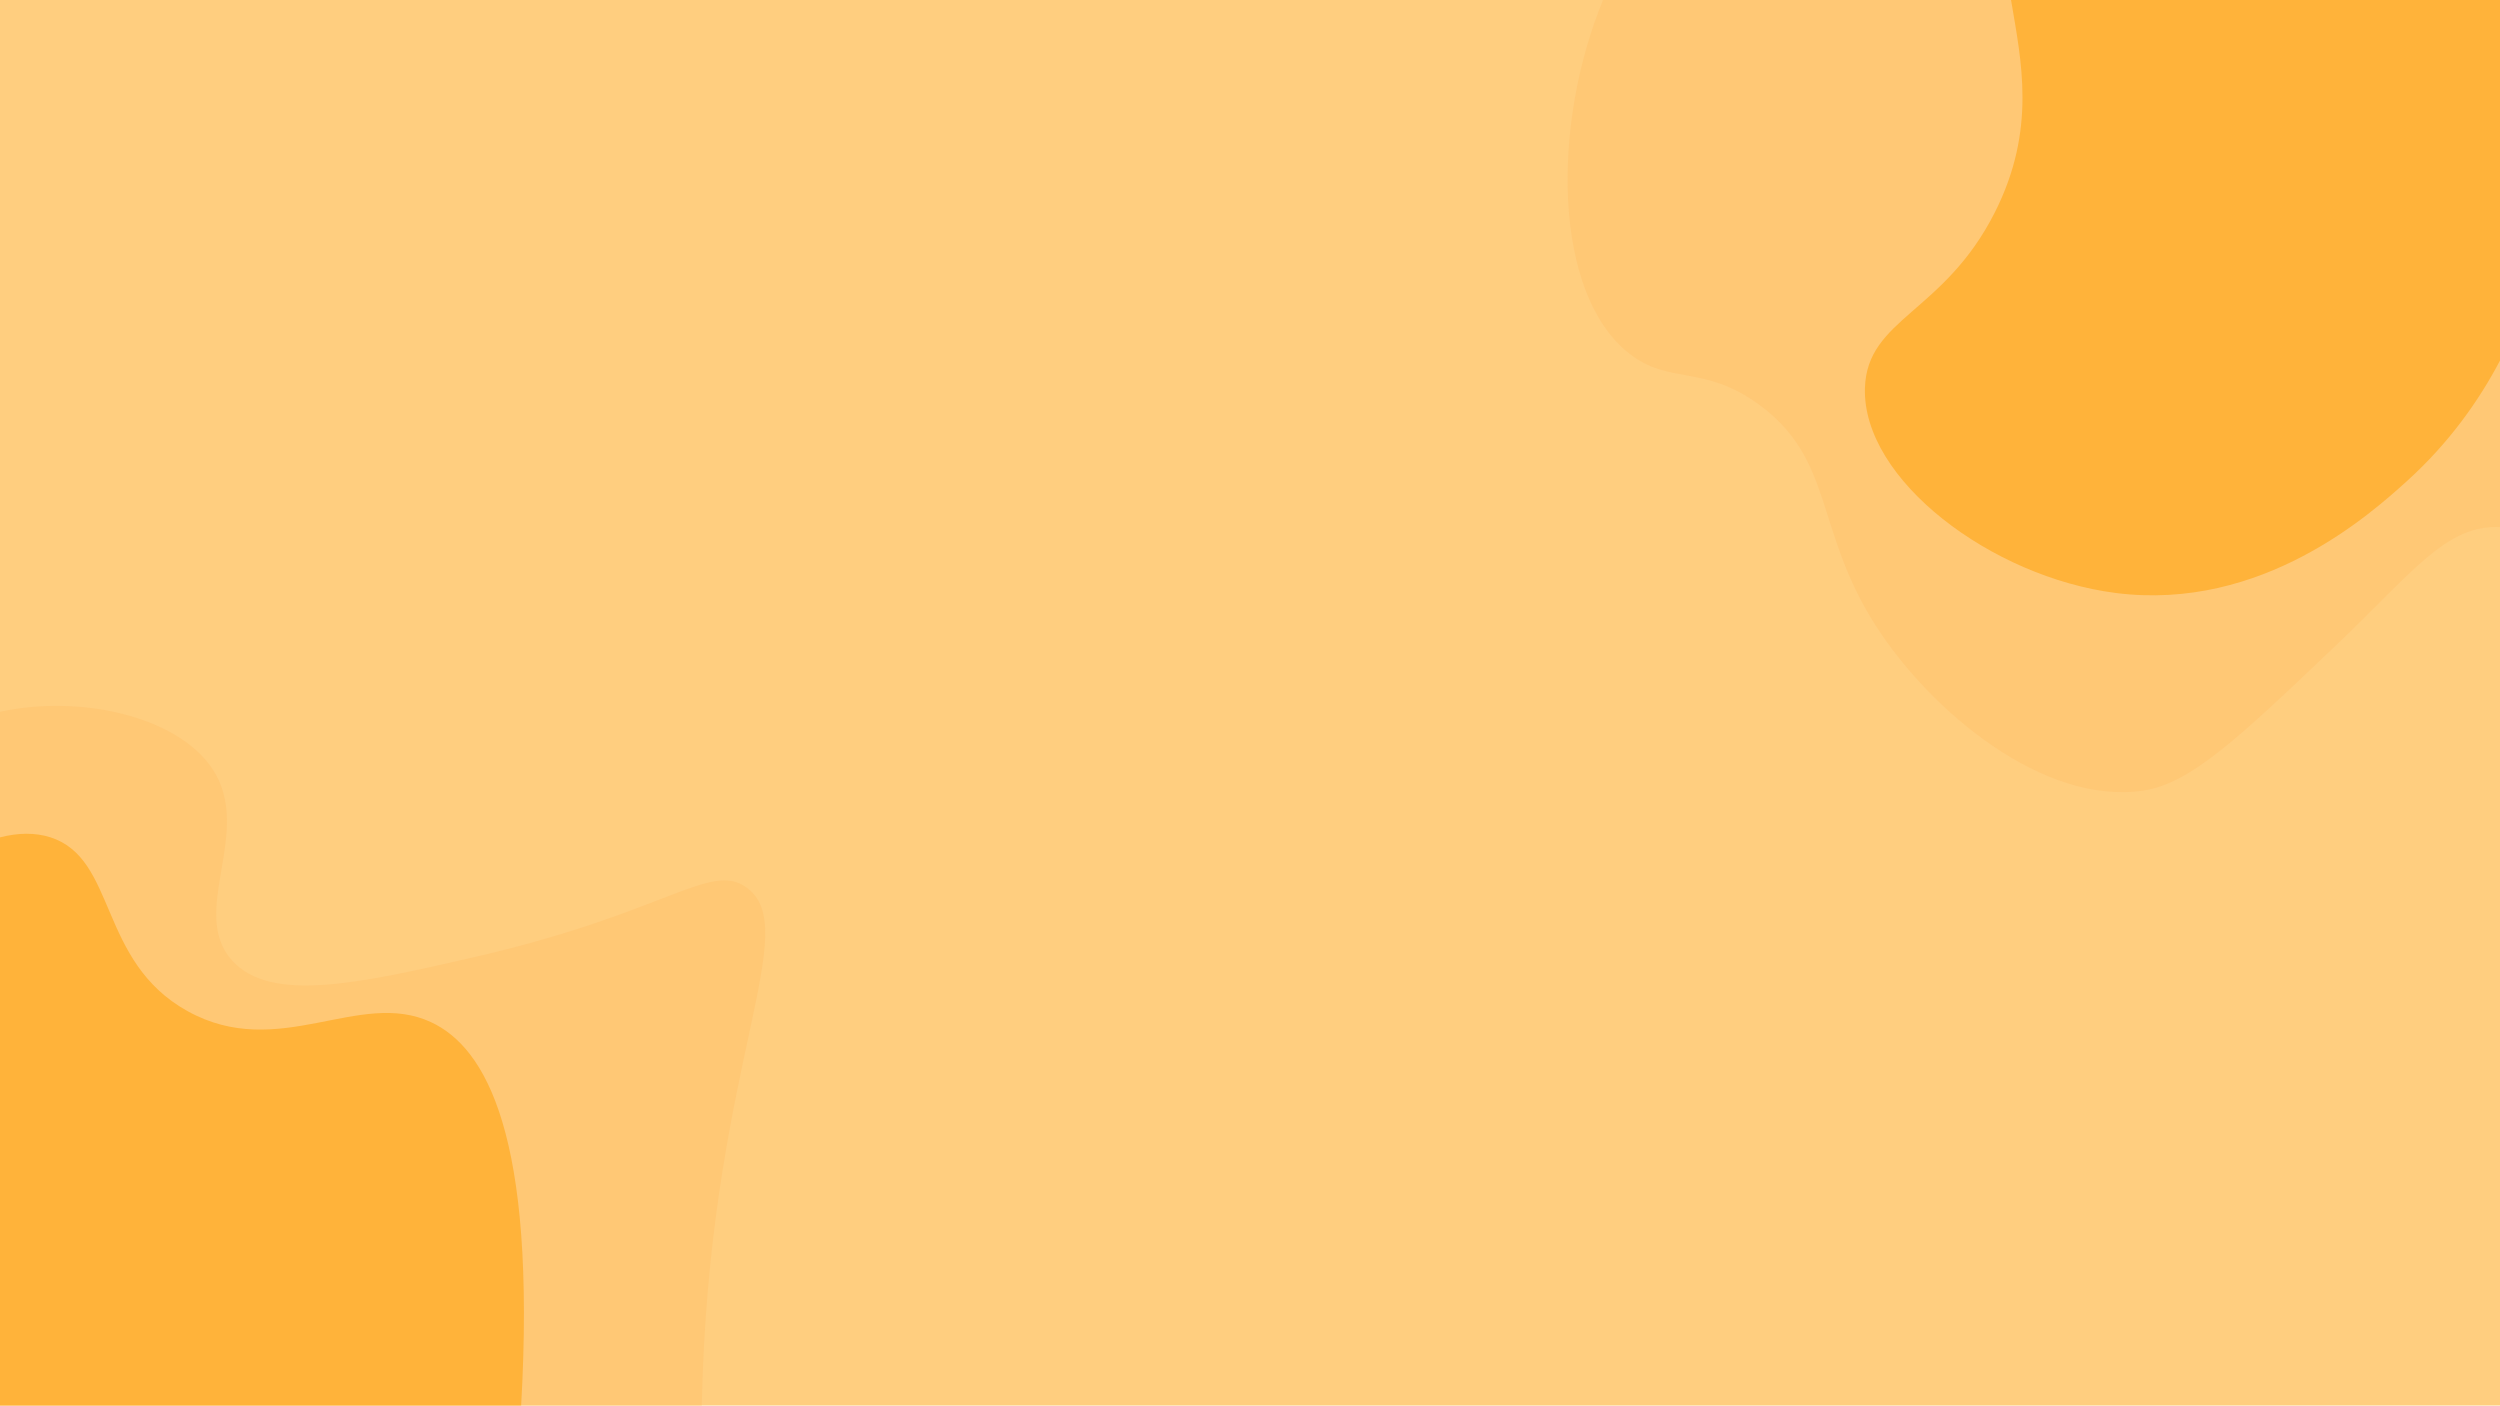 <?xml version="1.0" encoding="UTF-8"?>
<svg id="Layer_1" data-name="Layer 1" xmlns="http://www.w3.org/2000/svg" viewBox="0 0 1366 768">
  <defs>
    <style>
      .cls-1 {
        fill: #ff9f00;
        opacity: .5;
      }

      .cls-2 {
        fill: #ffc26d;
        opacity: .5;
      }
    </style>
  </defs>
  <rect class="cls-1" width="1366" height="768"/>
  <path class="cls-2" d="m1366,0v288c-29.55-1.35-47.65,24.68-90,65-52.62,50.09-78.93,75.14-105,79-54.39,8.06-115.88-43.08-146-90-33.62-52.38-22.6-90.87-64-121-30.39-22.12-48.8-10.44-71-28-41.36-32.71-42.38-124.57-14.09-193h490.09Z"/>
  <path class="cls-2" d="m384,750c-.26,6.9-.41,12.83-.54,18H0v-379.07c44.03-9.63,96.98,2.58,116,31.07,23.04,34.51-13.45,78.32,11,105,21.04,22.96,68.35,12.64,132-2,105.65-24.31,129.09-52.48,149-38,30.72,22.34-17.61,94.86-24,265Z"/>
  <path class="cls-1" d="m284.76,768H0v-310.46c9.79-2.53,19.09-2.72,27.5-.04,36.49,11.65,26.01,67.87,75,95,49.84,27.6,93.63-12.33,133,6,29.85,13.9,57.65,61.52,49.26,209.5Z"/>
  <path class="cls-1" d="m1366,0v197.01c-11.44,21.77-27.74,44.98-51,65.99-19.33,17.46-78.91,71.26-159,61-67.91-8.7-138.52-61.93-137-112,1.16-38.12,43.12-40.79,71-96,22.85-45.24,14.44-82.59,8.83-116h267.17Z"/>
</svg>